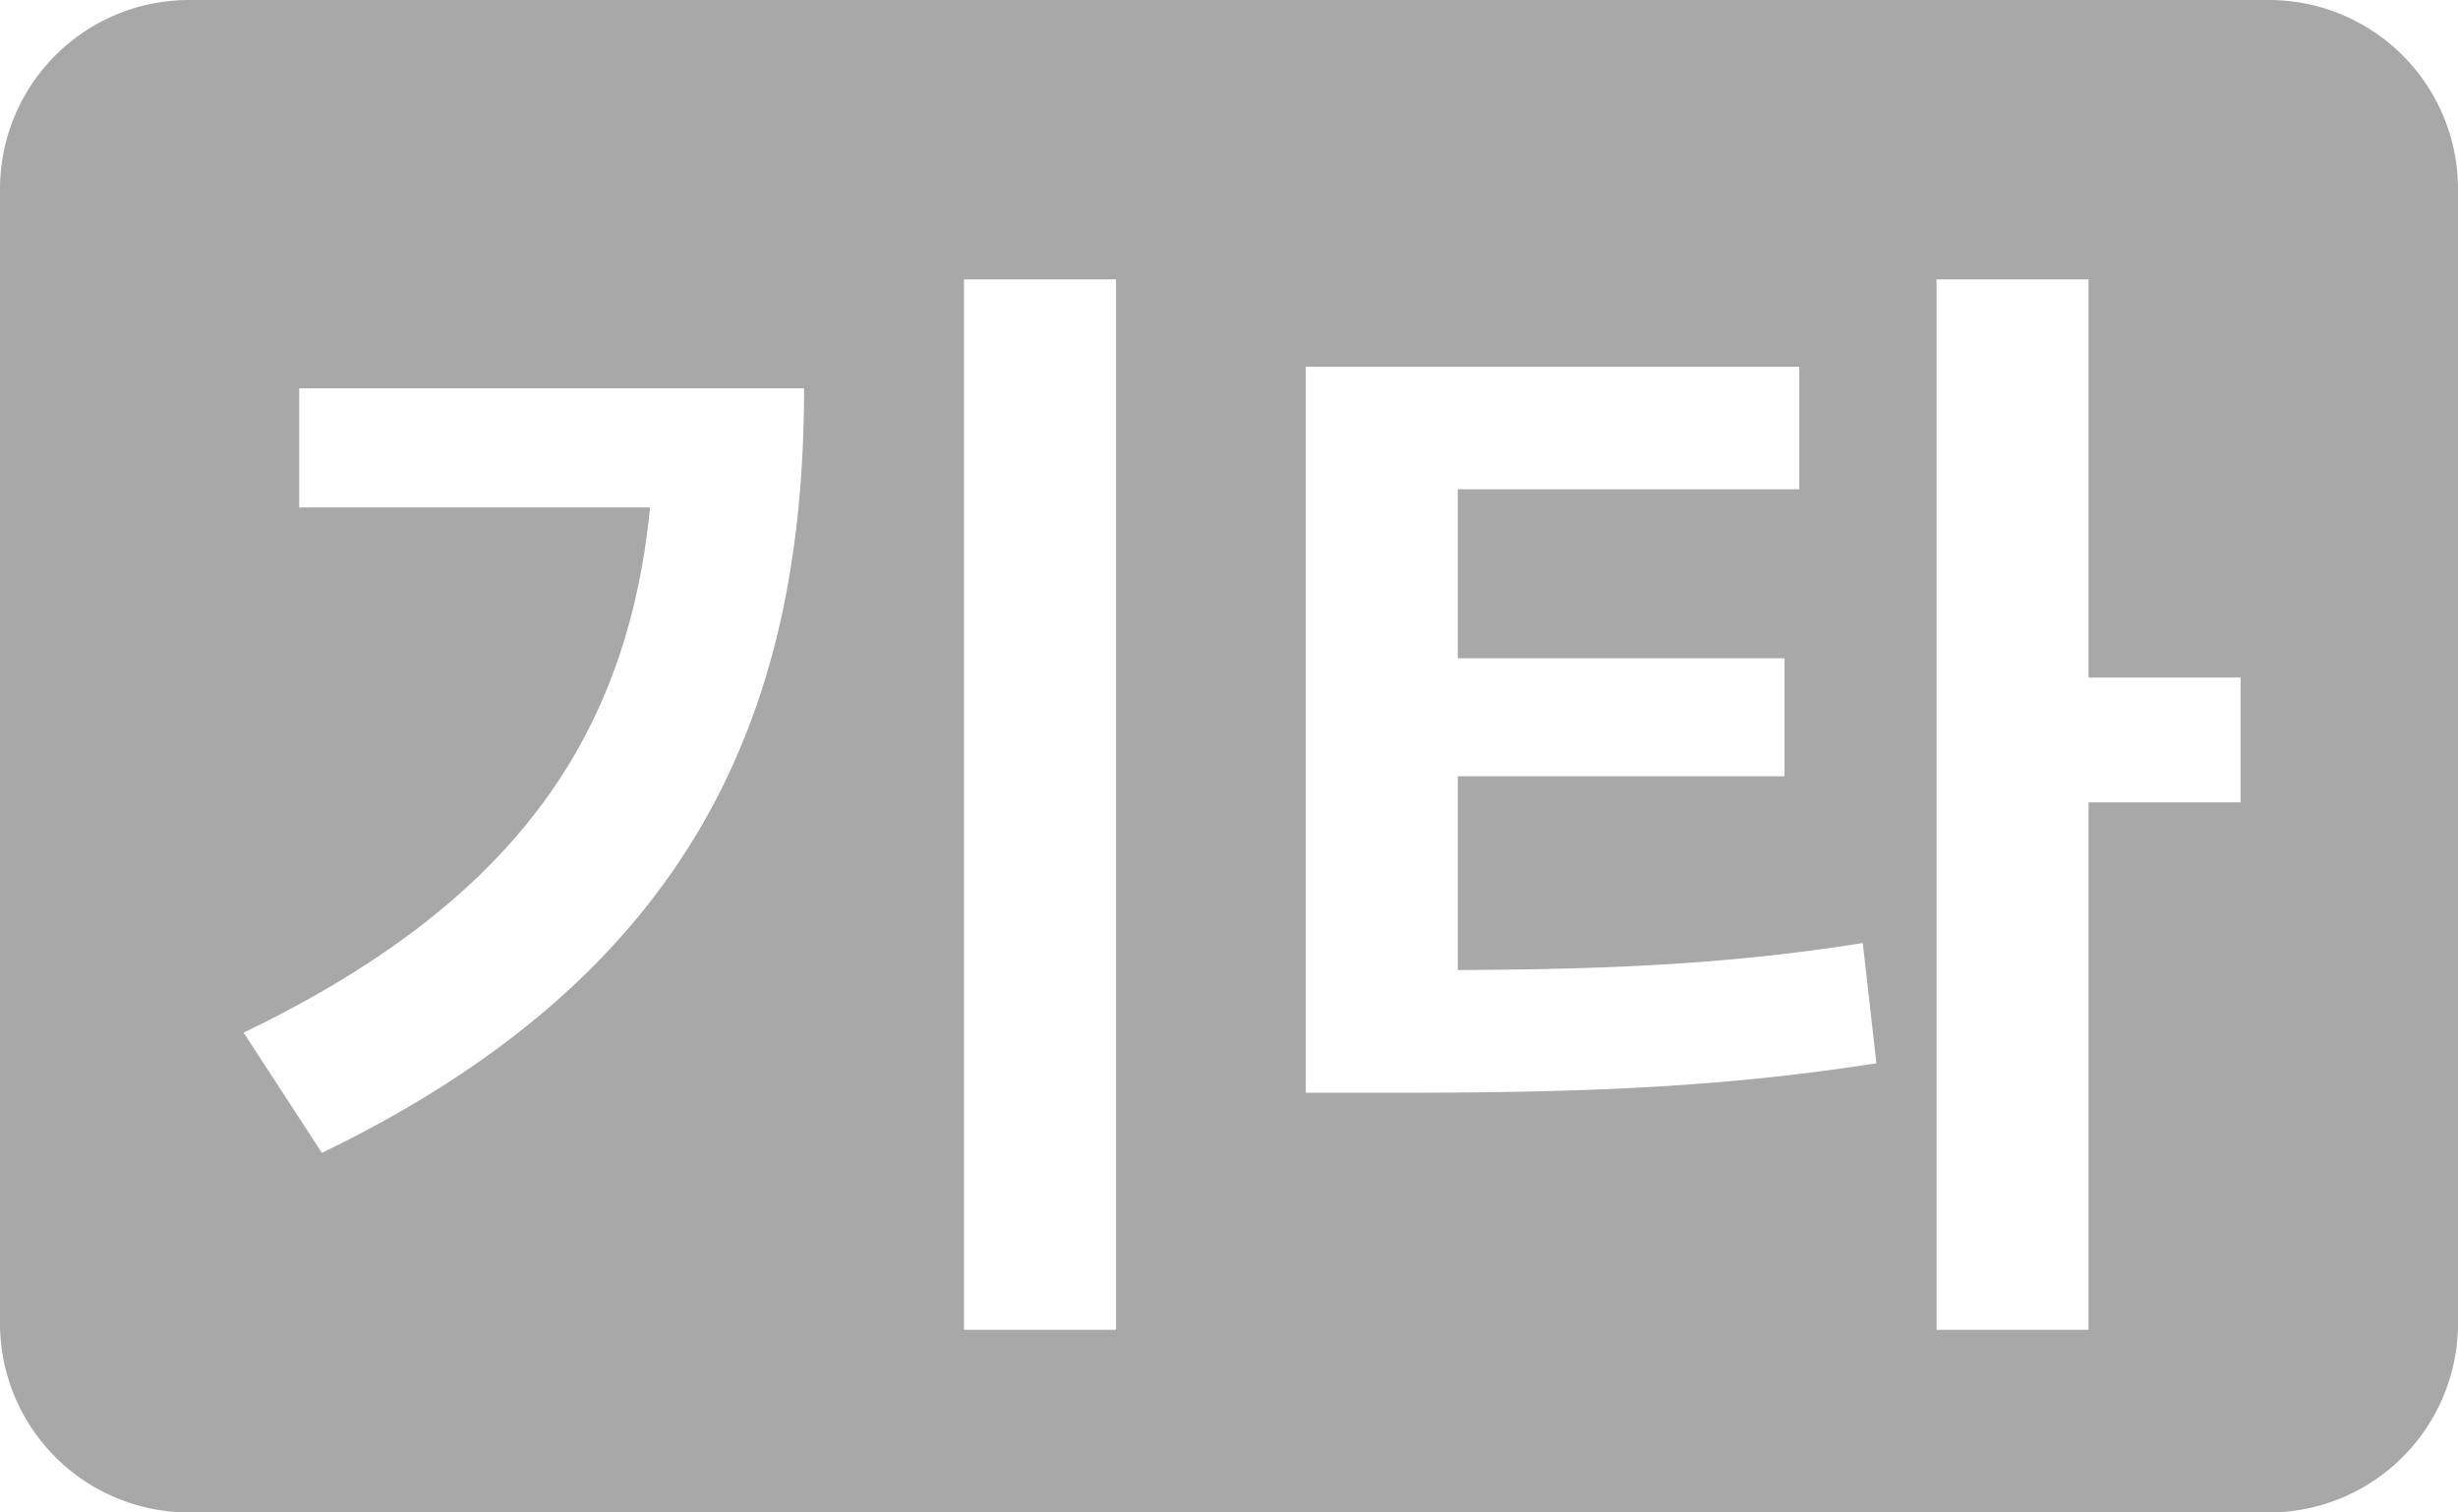 <svg xmlns="http://www.w3.org/2000/svg" width="26" height="16" fill="none"><path fill-rule="evenodd" clip-rule="evenodd" d="M2 0a2 2 0 00-2 2v12a2 2 0 002 2h22a2 2 0 002-2V2a2 2 0 00-2-2H2zm8.197 14.068V2.956h1.608v11.112h-1.608zm-7.62-3.144c2.832-1.363 4.058-3.103 4.299-5.556H3.165v-1.26h5.34c0 3.396-1.152 6.18-5.1 8.088l-.828-1.272zm11.235.636V3.88h5.22v1.296H15.42v1.788h3.456v1.248H15.42v2.05c1.555-.008 2.832-.055 4.284-.286l.144 1.272c-1.68.264-3.192.312-5.1.312h-.936zm6.672 2.508V2.956h1.608v4.212H23.7v1.32h-1.608v5.58h-1.608z" fill="#A8A8A8"/></svg>
